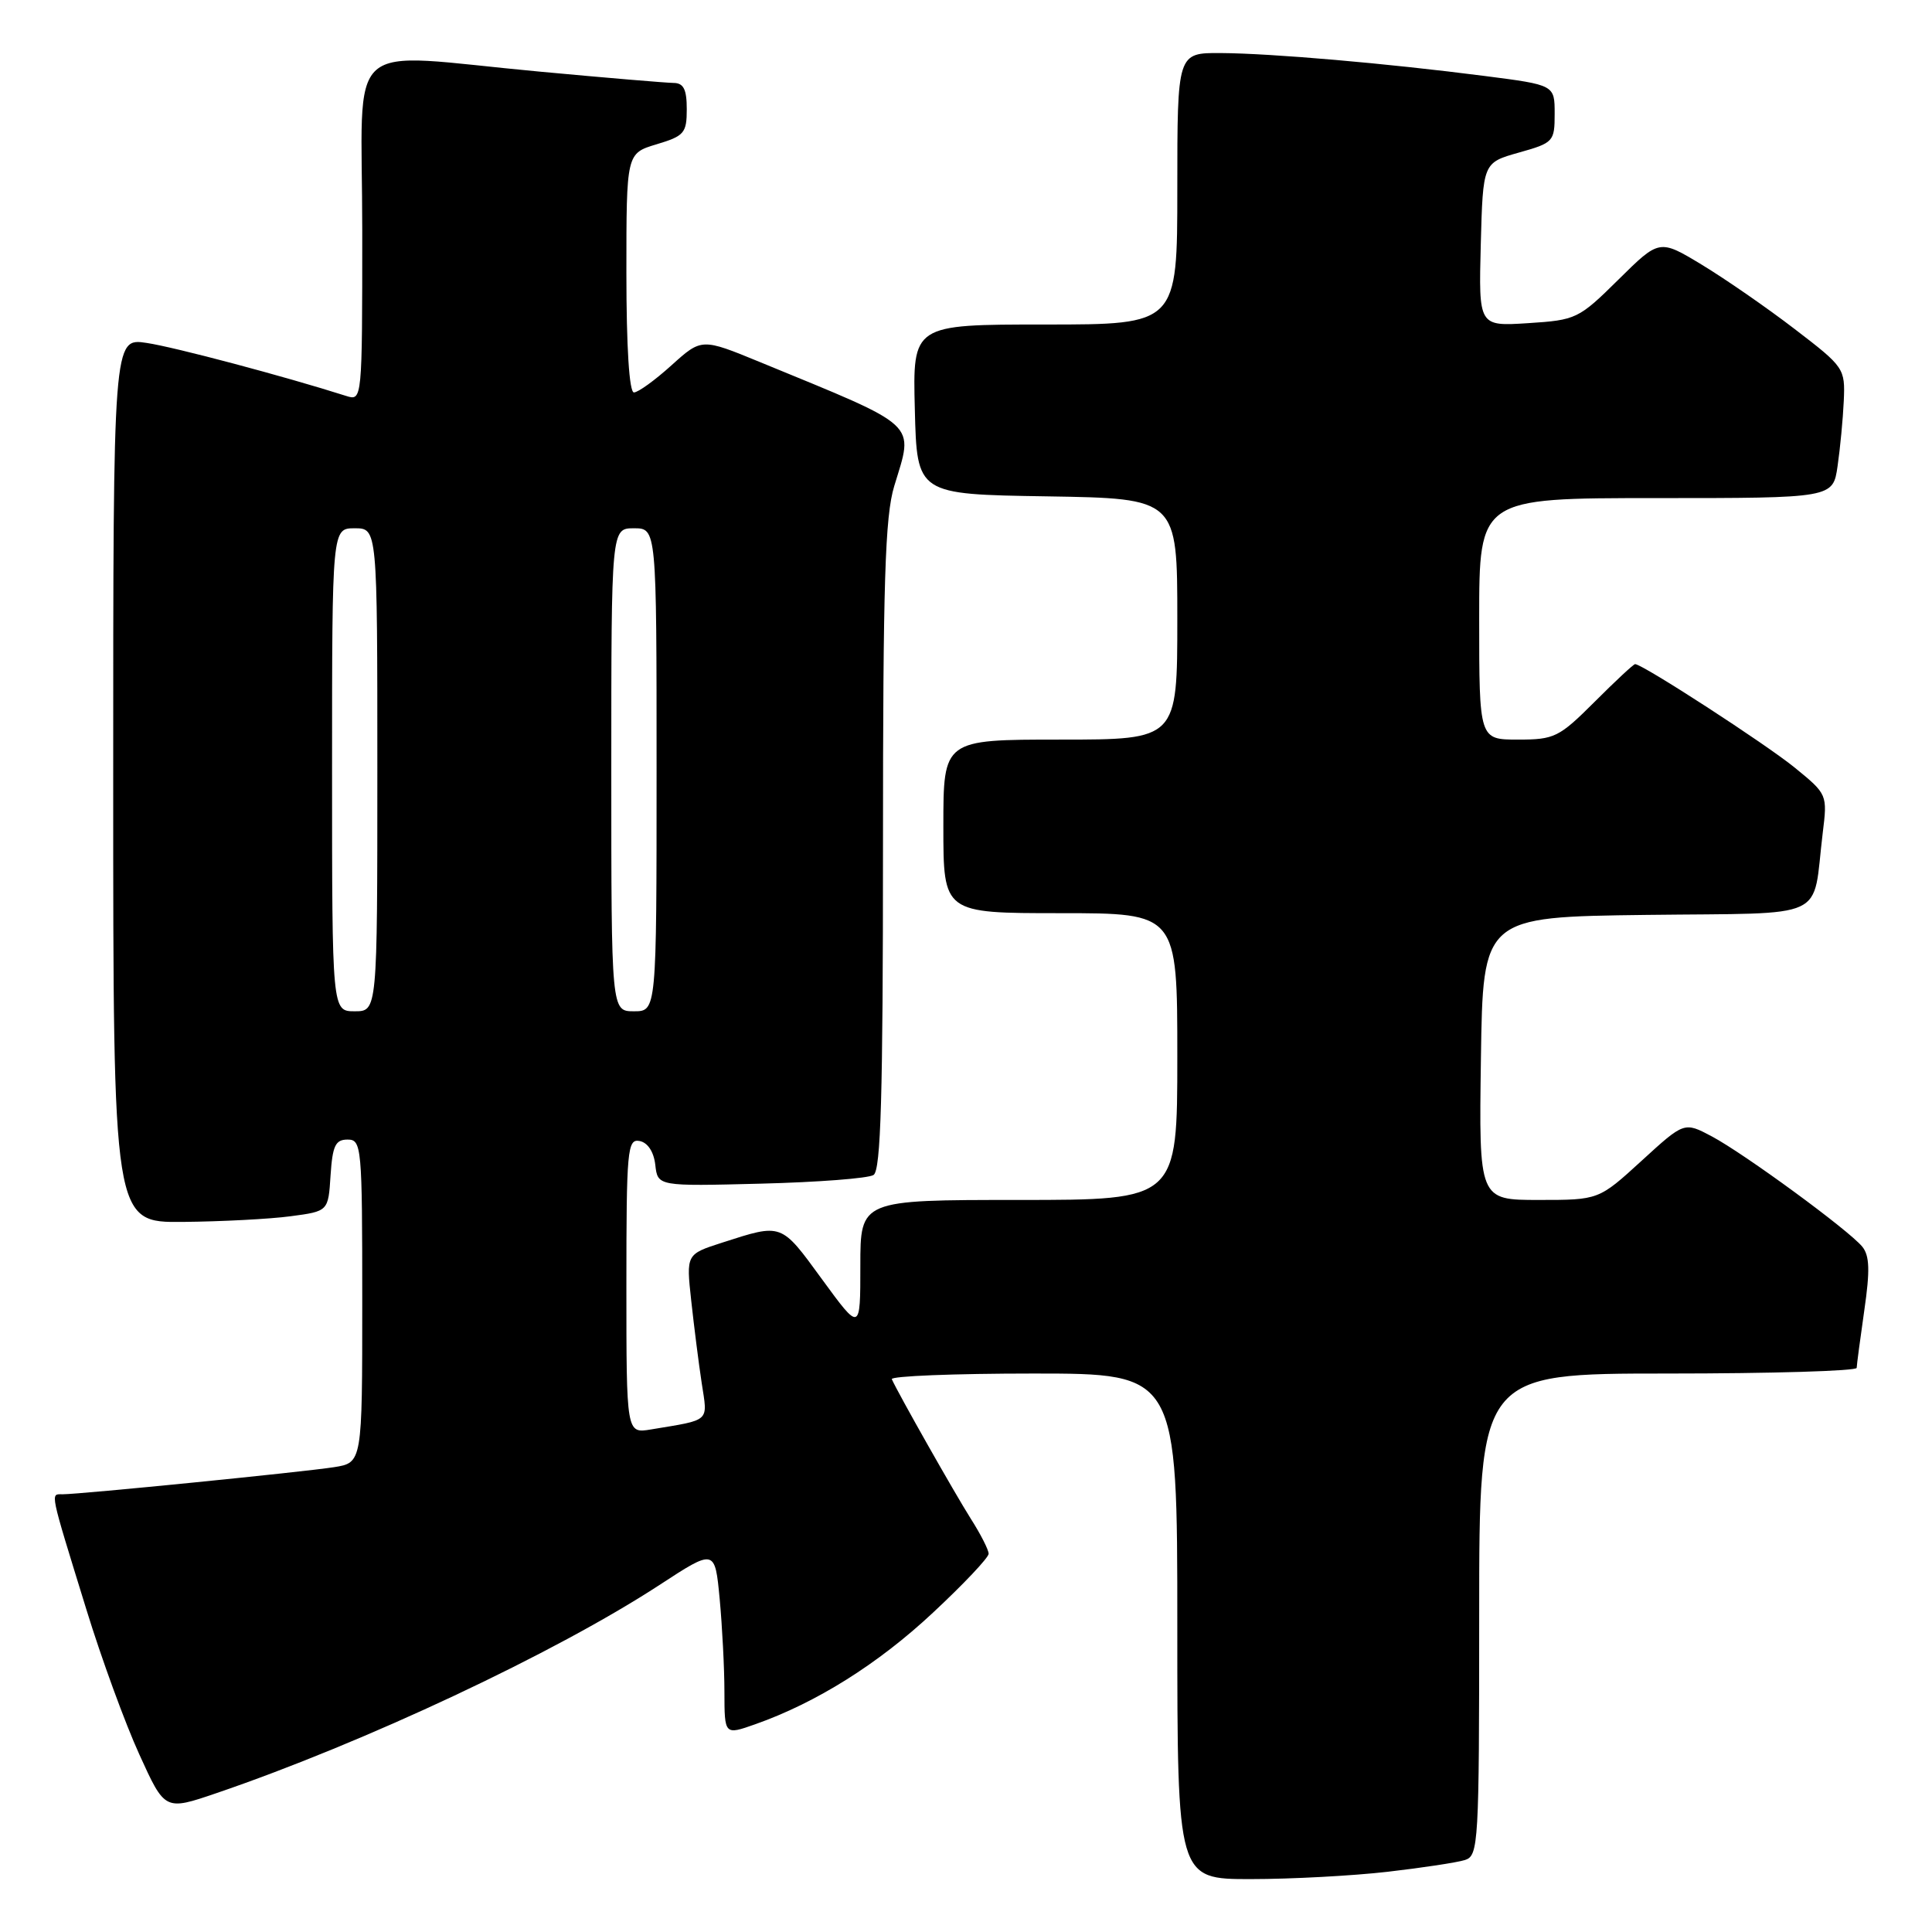 <?xml version="1.0" encoding="UTF-8" standalone="no"?>
<!DOCTYPE svg PUBLIC "-//W3C//DTD SVG 1.1//EN" "http://www.w3.org/Graphics/SVG/1.1/DTD/svg11.dtd" >
<svg xmlns="http://www.w3.org/2000/svg" xmlns:xlink="http://www.w3.org/1999/xlink" version="1.1" viewBox="0 0 256 256">
 <g >
 <path fill="currentColor"
d=" M 183.87 248.02 C 188.47 247.49 193.08 246.79 194.12 246.46 C 195.91 245.89 196.00 244.33 196.00 213.93 C 196.00 182.00 196.00 182.00 221.00 182.00 C 234.75 182.00 246.01 181.66 246.02 181.25 C 246.03 180.84 246.49 177.40 247.03 173.62 C 247.80 168.34 247.73 166.38 246.76 165.19 C 244.98 163.01 231.15 152.88 226.81 150.57 C 223.17 148.64 223.17 148.64 217.51 153.82 C 211.84 159.00 211.84 159.00 203.90 159.00 C 195.96 159.00 195.96 159.00 196.23 140.25 C 196.50 121.50 196.50 121.50 218.17 121.23 C 242.72 120.93 240.08 122.15 241.52 110.38 C 242.15 105.28 242.13 105.24 237.83 101.73 C 234.01 98.61 217.65 88.00 216.66 88.00 C 216.45 88.00 214.04 90.25 211.29 93.00 C 206.58 97.70 205.98 98.00 201.14 98.00 C 196.00 98.00 196.00 98.00 196.00 82.00 C 196.00 66.00 196.00 66.00 219.44 66.00 C 242.88 66.00 242.88 66.00 243.49 61.75 C 243.83 59.41 244.20 55.53 244.31 53.12 C 244.50 48.81 244.37 48.63 237.83 43.62 C 234.16 40.80 228.62 36.97 225.52 35.09 C 219.88 31.68 219.88 31.68 214.46 37.04 C 209.18 42.26 208.85 42.41 202.48 42.82 C 195.93 43.24 195.93 43.24 196.21 32.40 C 196.50 21.56 196.50 21.56 201.25 20.22 C 205.85 18.93 206.00 18.76 206.00 15.07 C 206.00 11.26 206.00 11.26 196.75 10.07 C 183.71 8.39 168.50 7.07 161.75 7.03 C 156.00 7.00 156.00 7.00 156.00 25.00 C 156.00 43.00 156.00 43.00 138.47 43.00 C 120.93 43.00 120.93 43.00 121.22 54.25 C 121.50 65.50 121.50 65.50 138.75 65.77 C 156.00 66.05 156.00 66.05 156.00 82.02 C 156.00 98.00 156.00 98.00 140.50 98.00 C 125.00 98.00 125.00 98.00 125.00 109.50 C 125.00 121.00 125.00 121.00 140.50 121.00 C 156.00 121.00 156.00 121.00 156.00 140.00 C 156.00 159.00 156.00 159.00 135.00 159.00 C 114.00 159.00 114.00 159.00 114.00 167.73 C 114.00 176.46 114.00 176.46 108.90 169.48 C 103.45 162.01 103.67 162.09 95.71 164.65 C 90.92 166.19 90.92 166.19 91.59 172.34 C 91.96 175.73 92.58 180.65 92.98 183.27 C 93.78 188.50 94.24 188.08 86.25 189.41 C 83.00 189.95 83.00 189.95 83.00 170.40 C 83.00 152.32 83.13 150.88 84.75 151.19 C 85.82 151.39 86.63 152.61 86.83 154.35 C 87.15 157.19 87.15 157.19 100.83 156.84 C 108.35 156.65 115.06 156.14 115.75 155.69 C 116.72 155.06 117.00 145.23 117.00 112.10 C 117.00 77.07 117.27 68.43 118.49 64.41 C 121.08 55.86 122.07 56.77 100.73 47.99 C 92.97 44.80 92.97 44.80 88.98 48.40 C 86.79 50.38 84.55 52.00 84.00 52.00 C 83.38 52.00 83.00 46.02 83.00 36.16 C 83.00 20.32 83.00 20.32 87.00 19.12 C 90.67 18.02 91.00 17.63 91.00 14.46 C 91.00 11.84 90.58 11.00 89.25 10.99 C 88.29 10.98 80.30 10.31 71.50 9.49 C 45.04 7.04 48.00 4.39 48.00 30.57 C 48.00 53.07 47.99 53.13 45.89 52.47 C 37.66 49.85 23.12 45.99 19.43 45.44 C 15.00 44.77 15.00 44.77 15.00 103.39 C 15.00 162.00 15.00 162.00 24.25 161.91 C 29.34 161.86 35.75 161.53 38.50 161.16 C 43.50 160.50 43.50 160.50 43.80 155.75 C 44.06 151.82 44.44 151.00 46.05 151.00 C 47.92 151.00 48.00 151.87 48.00 172.41 C 48.00 193.82 48.00 193.82 44.25 194.41 C 40.18 195.05 10.62 198.00 8.29 198.00 C 6.66 198.00 6.51 197.27 11.45 213.28 C 13.44 219.76 16.60 228.40 18.47 232.49 C 21.85 239.93 21.85 239.93 28.68 237.60 C 48.29 230.91 73.59 219.02 87.38 210.02 C 94.73 205.22 94.73 205.22 95.36 211.86 C 95.70 215.51 95.99 221.07 95.99 224.21 C 96.00 229.91 96.00 229.91 100.08 228.47 C 108.16 225.62 116.36 220.48 123.61 213.70 C 127.68 209.91 131.00 206.39 131.00 205.88 C 131.00 205.37 129.94 203.28 128.63 201.23 C 126.51 197.88 119.00 184.62 118.17 182.75 C 117.98 182.34 126.42 182.00 136.92 182.00 C 156.00 182.00 156.00 182.00 156.00 215.50 C 156.00 249.00 156.00 249.00 165.75 248.99 C 171.11 248.99 179.26 248.55 183.87 248.02 Z  M 44.00 102.00 C 44.00 70.00 44.00 70.00 47.00 70.00 C 50.00 70.00 50.00 70.00 50.00 102.00 C 50.00 134.00 50.00 134.00 47.00 134.00 C 44.00 134.00 44.00 134.00 44.00 102.00 Z  M 81.00 102.00 C 81.00 70.00 81.00 70.00 84.00 70.00 C 87.00 70.00 87.00 70.00 87.00 102.00 C 87.00 134.00 87.00 134.00 84.00 134.00 C 81.00 134.00 81.00 134.00 81.00 102.00 Z "/>
</g>
</svg>